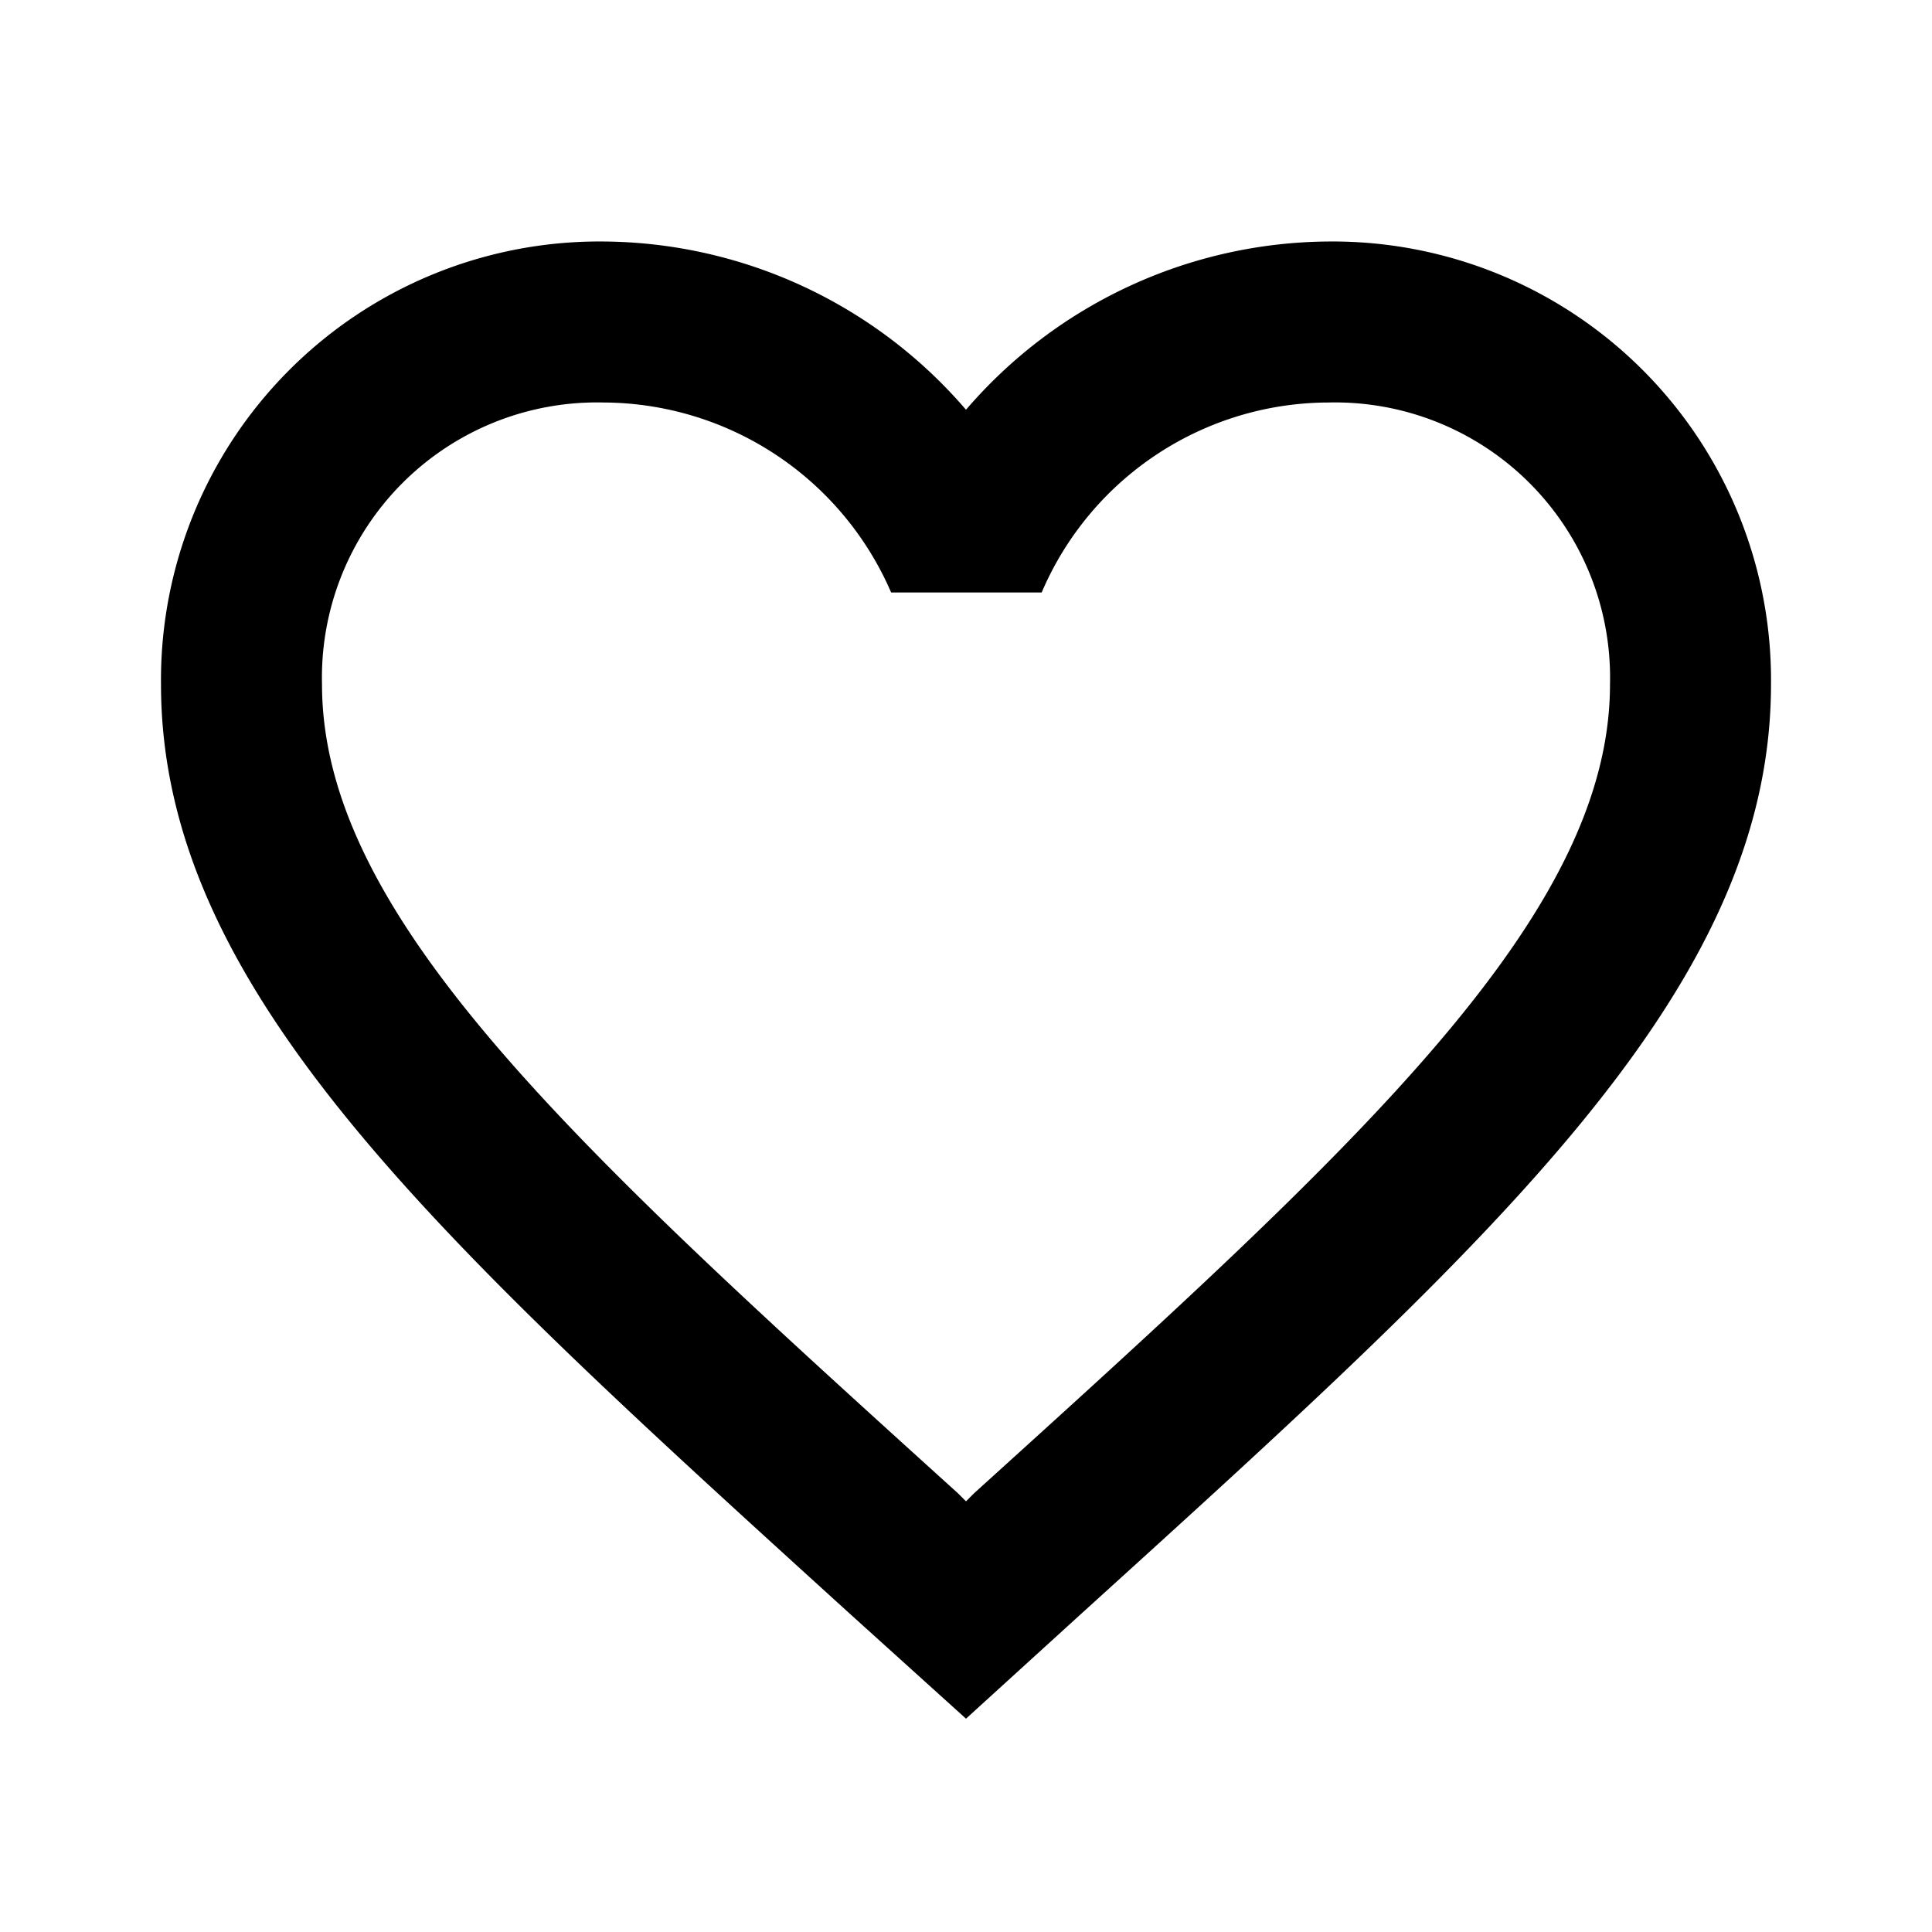 <svg id="Group_4" data-name="Group 4" xmlns="http://www.w3.org/2000/svg" width="24" height="24" viewBox="0 0 24 24">
  <rect id="Rectangle_4" data-name="Rectangle 4" width="24" height="24" fill="#fff"/>
  <g id="favorite_border_black_24dp">
    <path id="Path_6" data-name="Path 6" d="M0,0H24V24H0Z" fill="none"/>
    <path id="Path_7" data-name="Path 7" d="M16.5,3A5.988,5.988,0,0,0,12,5.09,5.988,5.988,0,0,0,7.5,3,5.447,5.447,0,0,0,2,8.5c0,3.78,3.4,6.86,8.55,11.54L12,21.35l1.45-1.32C18.6,15.36,22,12.28,22,8.5A5.447,5.447,0,0,0,16.5,3ZM12.1,18.55l-.1.1-.1-.1C7.14,14.24,4,11.39,4,8.5A3.418,3.418,0,0,1,7.5,5a3.909,3.909,0,0,1,3.57,2.36h1.87A3.885,3.885,0,0,1,16.5,5,3.418,3.418,0,0,1,20,8.5C20,11.39,16.86,14.24,12.1,18.55Z"/>
  </g>
</svg>
